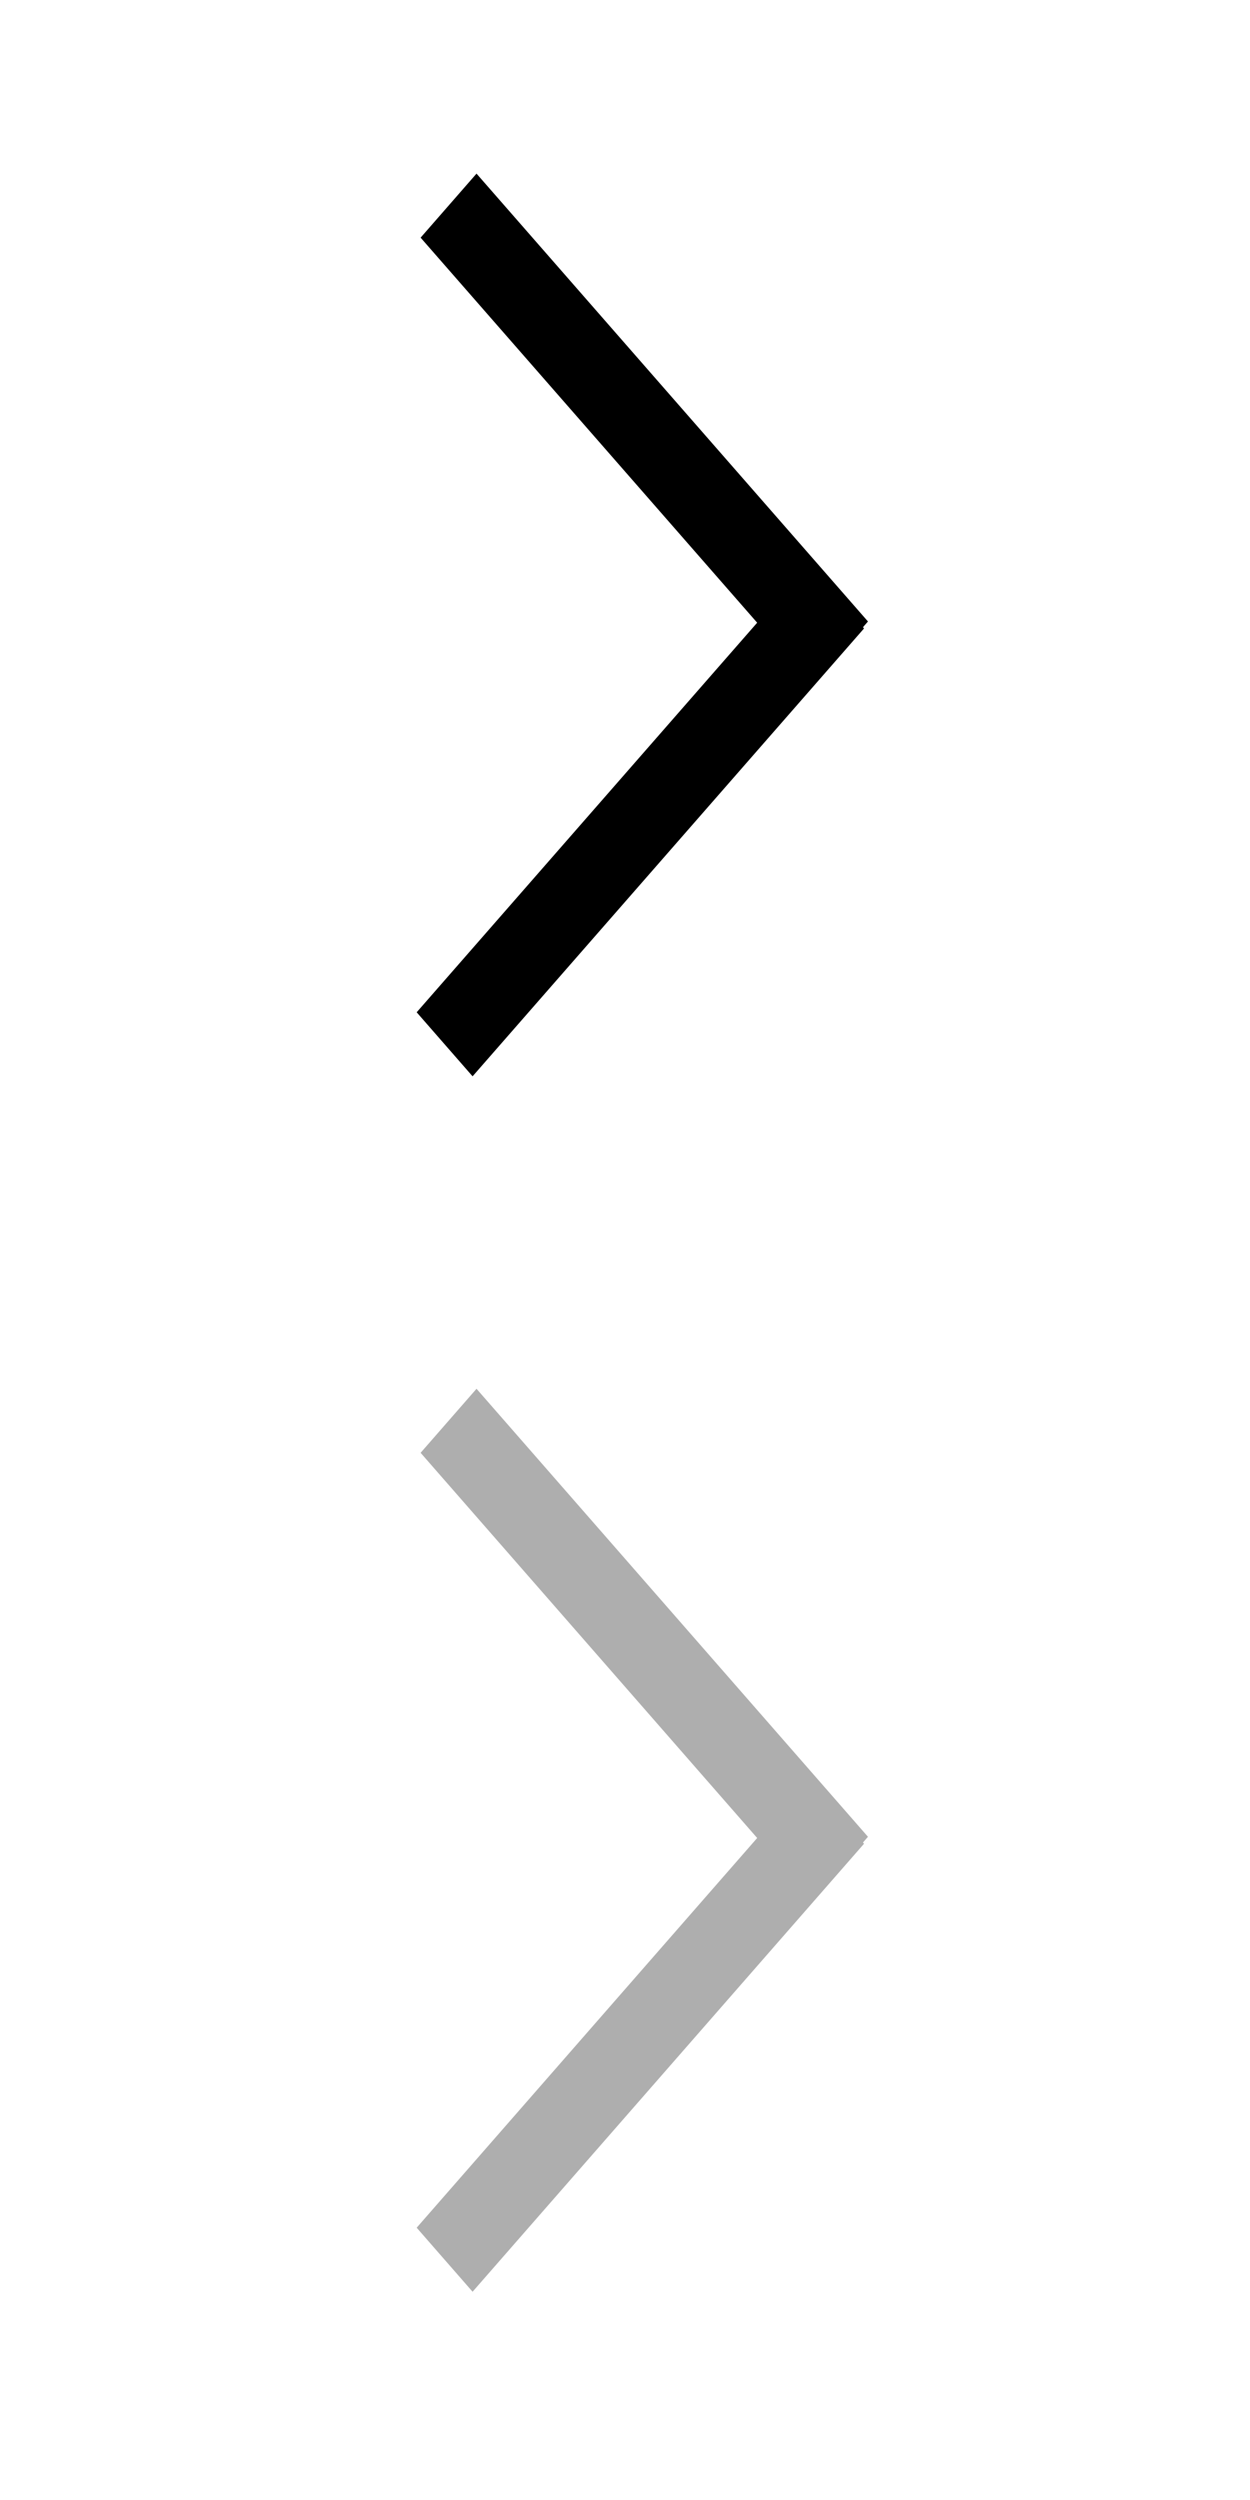 <svg xmlns="http://www.w3.org/2000/svg" id="bitmap:36-32" width="36" height="72" version="1.1" viewBox="0 0 9.525 19.051"><g stroke-width="1"><path d="m6.188 5.224-2.983-3.413 0.426-0.488 2.983 3.413z"/><path d="m6.584 4.789-2.983 3.413-0.426-0.488 2.983-3.413z"/><path fill="#aeaeae" d="m6.188 14.485-2.983-3.414 0.426-0.488 2.983 3.414z"/><path fill="#aeaeae" d="m6.584 14.05-2.983 3.414-0.426-0.488 2.983-3.414z"/></g></svg>